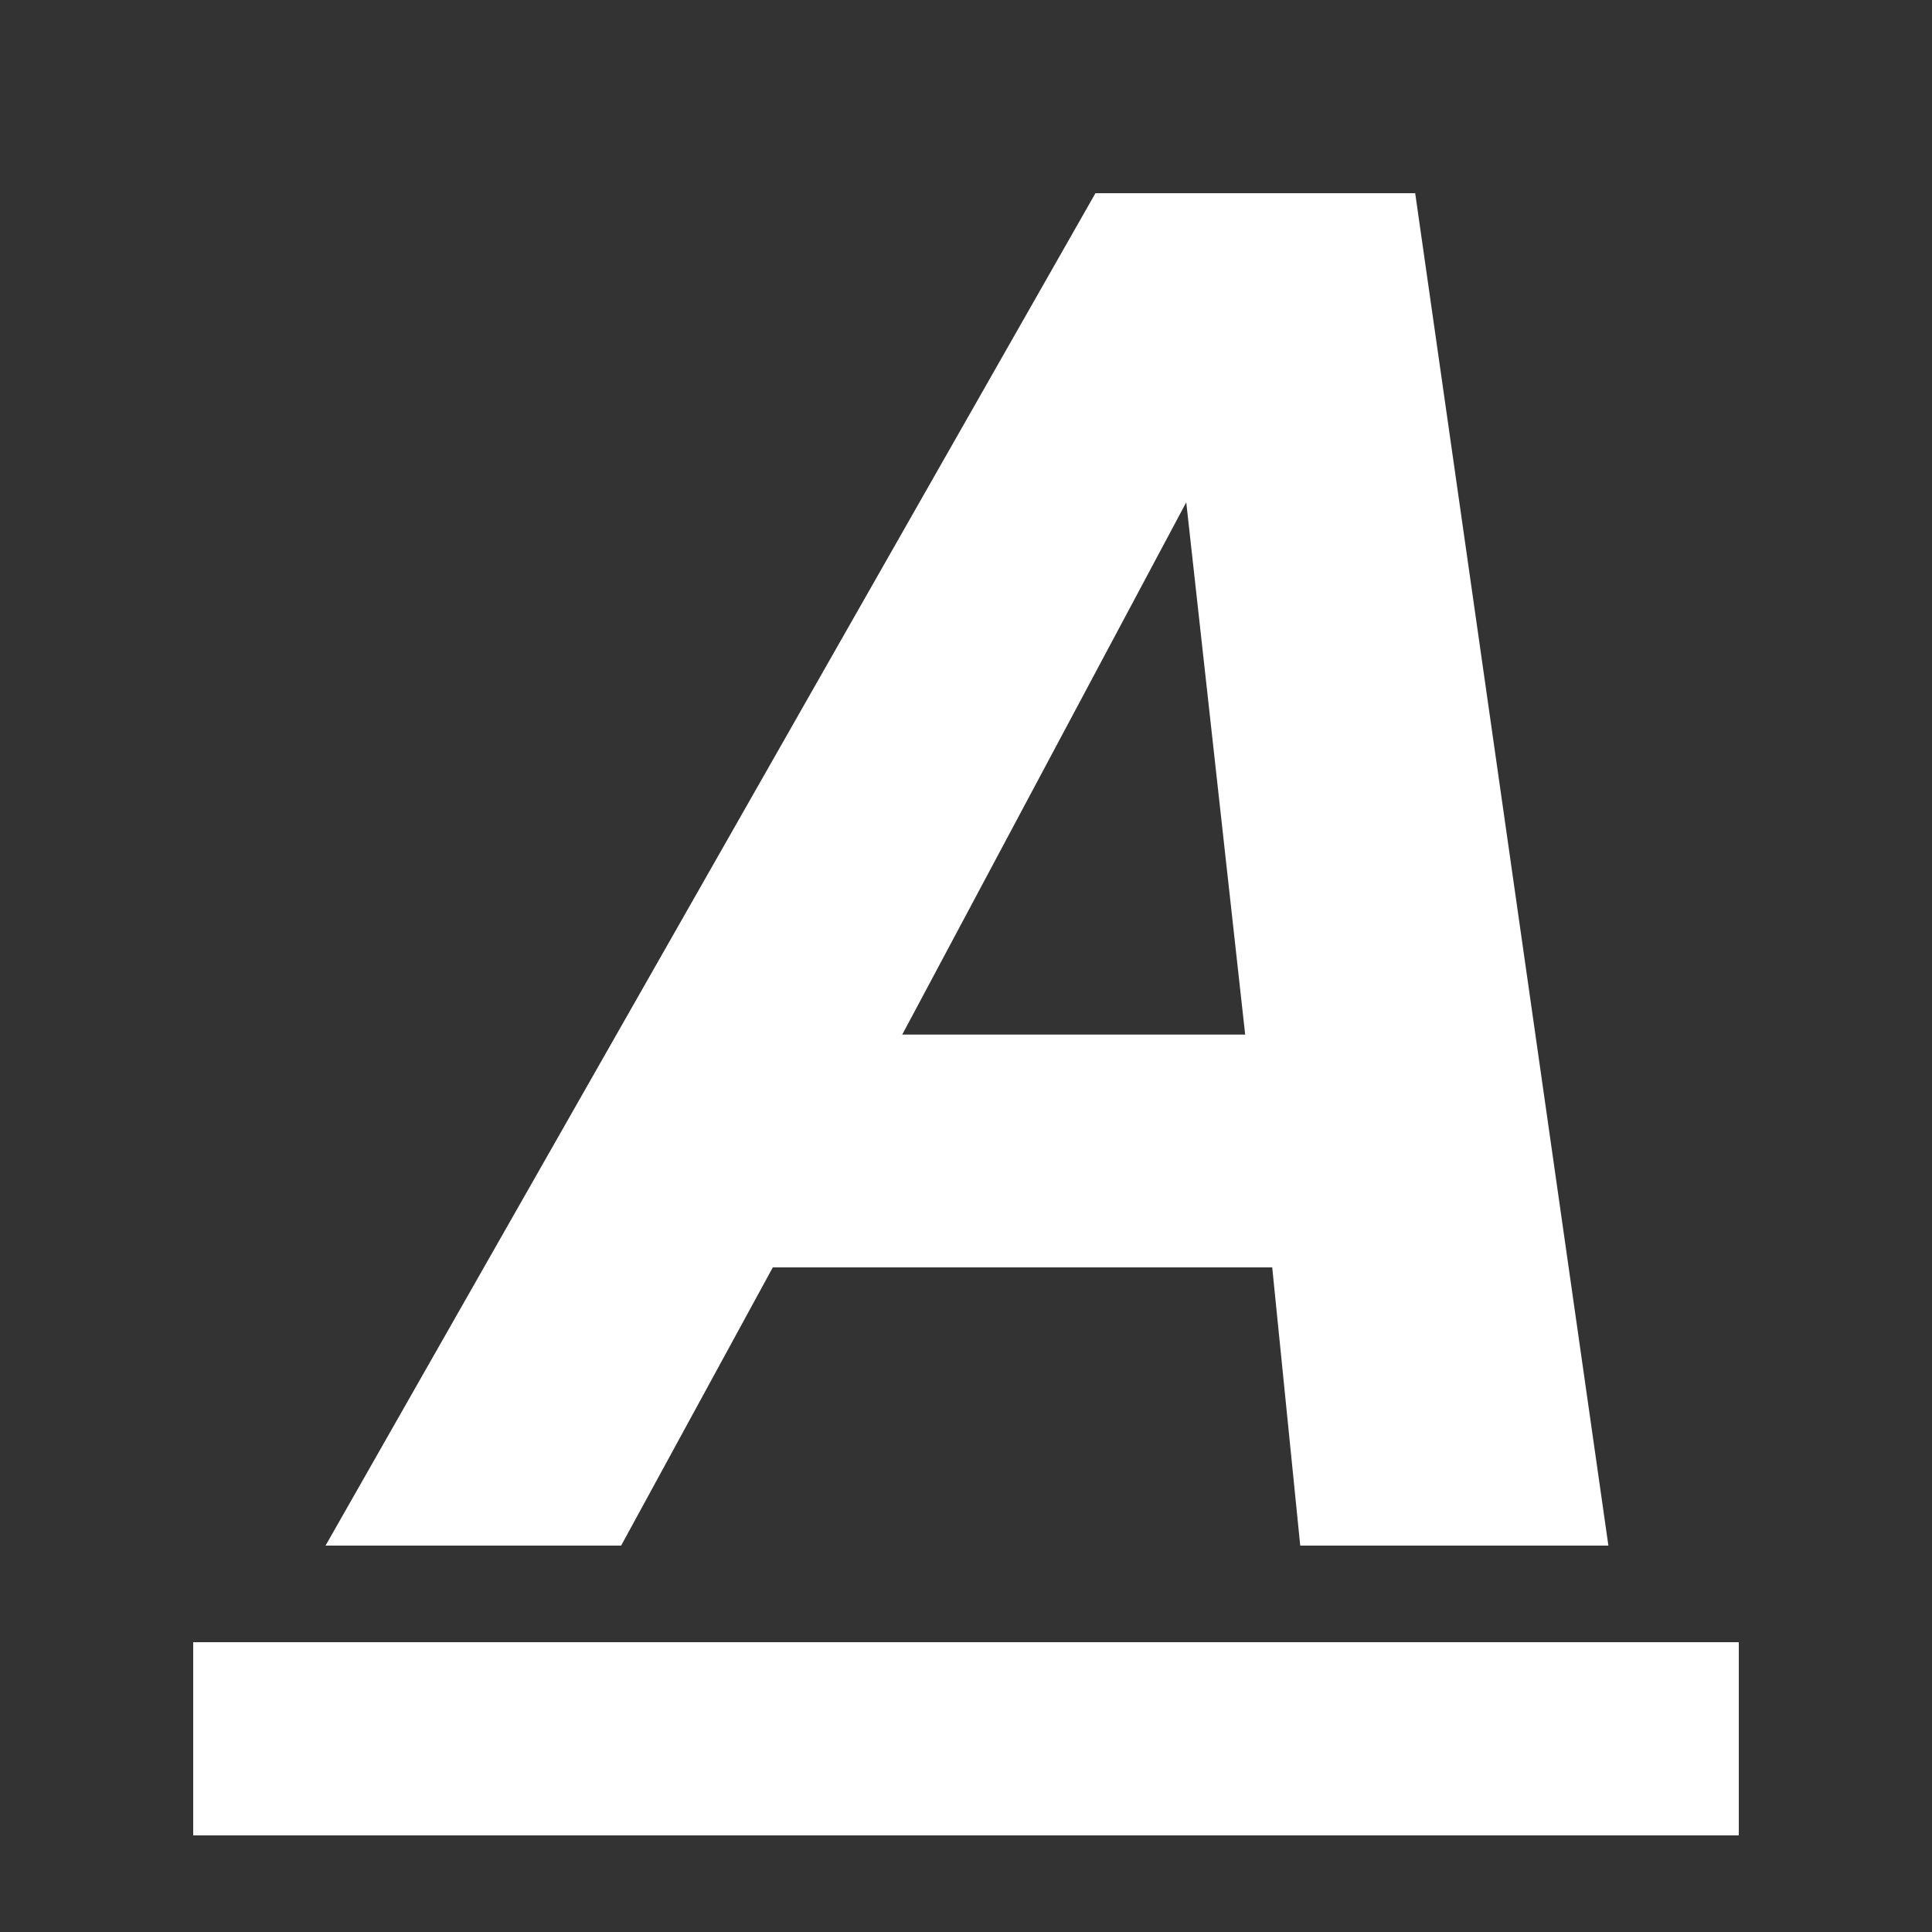 <svg xmlns="http://www.w3.org/2000/svg" width="20" height="20" viewBox="0 0 20 20"><rect x="0" y="0" width="20" height="20" fill="#333333" stroke="none"/><title>text style</title><path fill="#fff" d="M2 17h16v2H2zm9.34-15h3.31l2 14h-3.19l-.29-2.88H8L6.43 16H3.37zm-2 8.71h3.55l-.61-5.51z"/></svg>